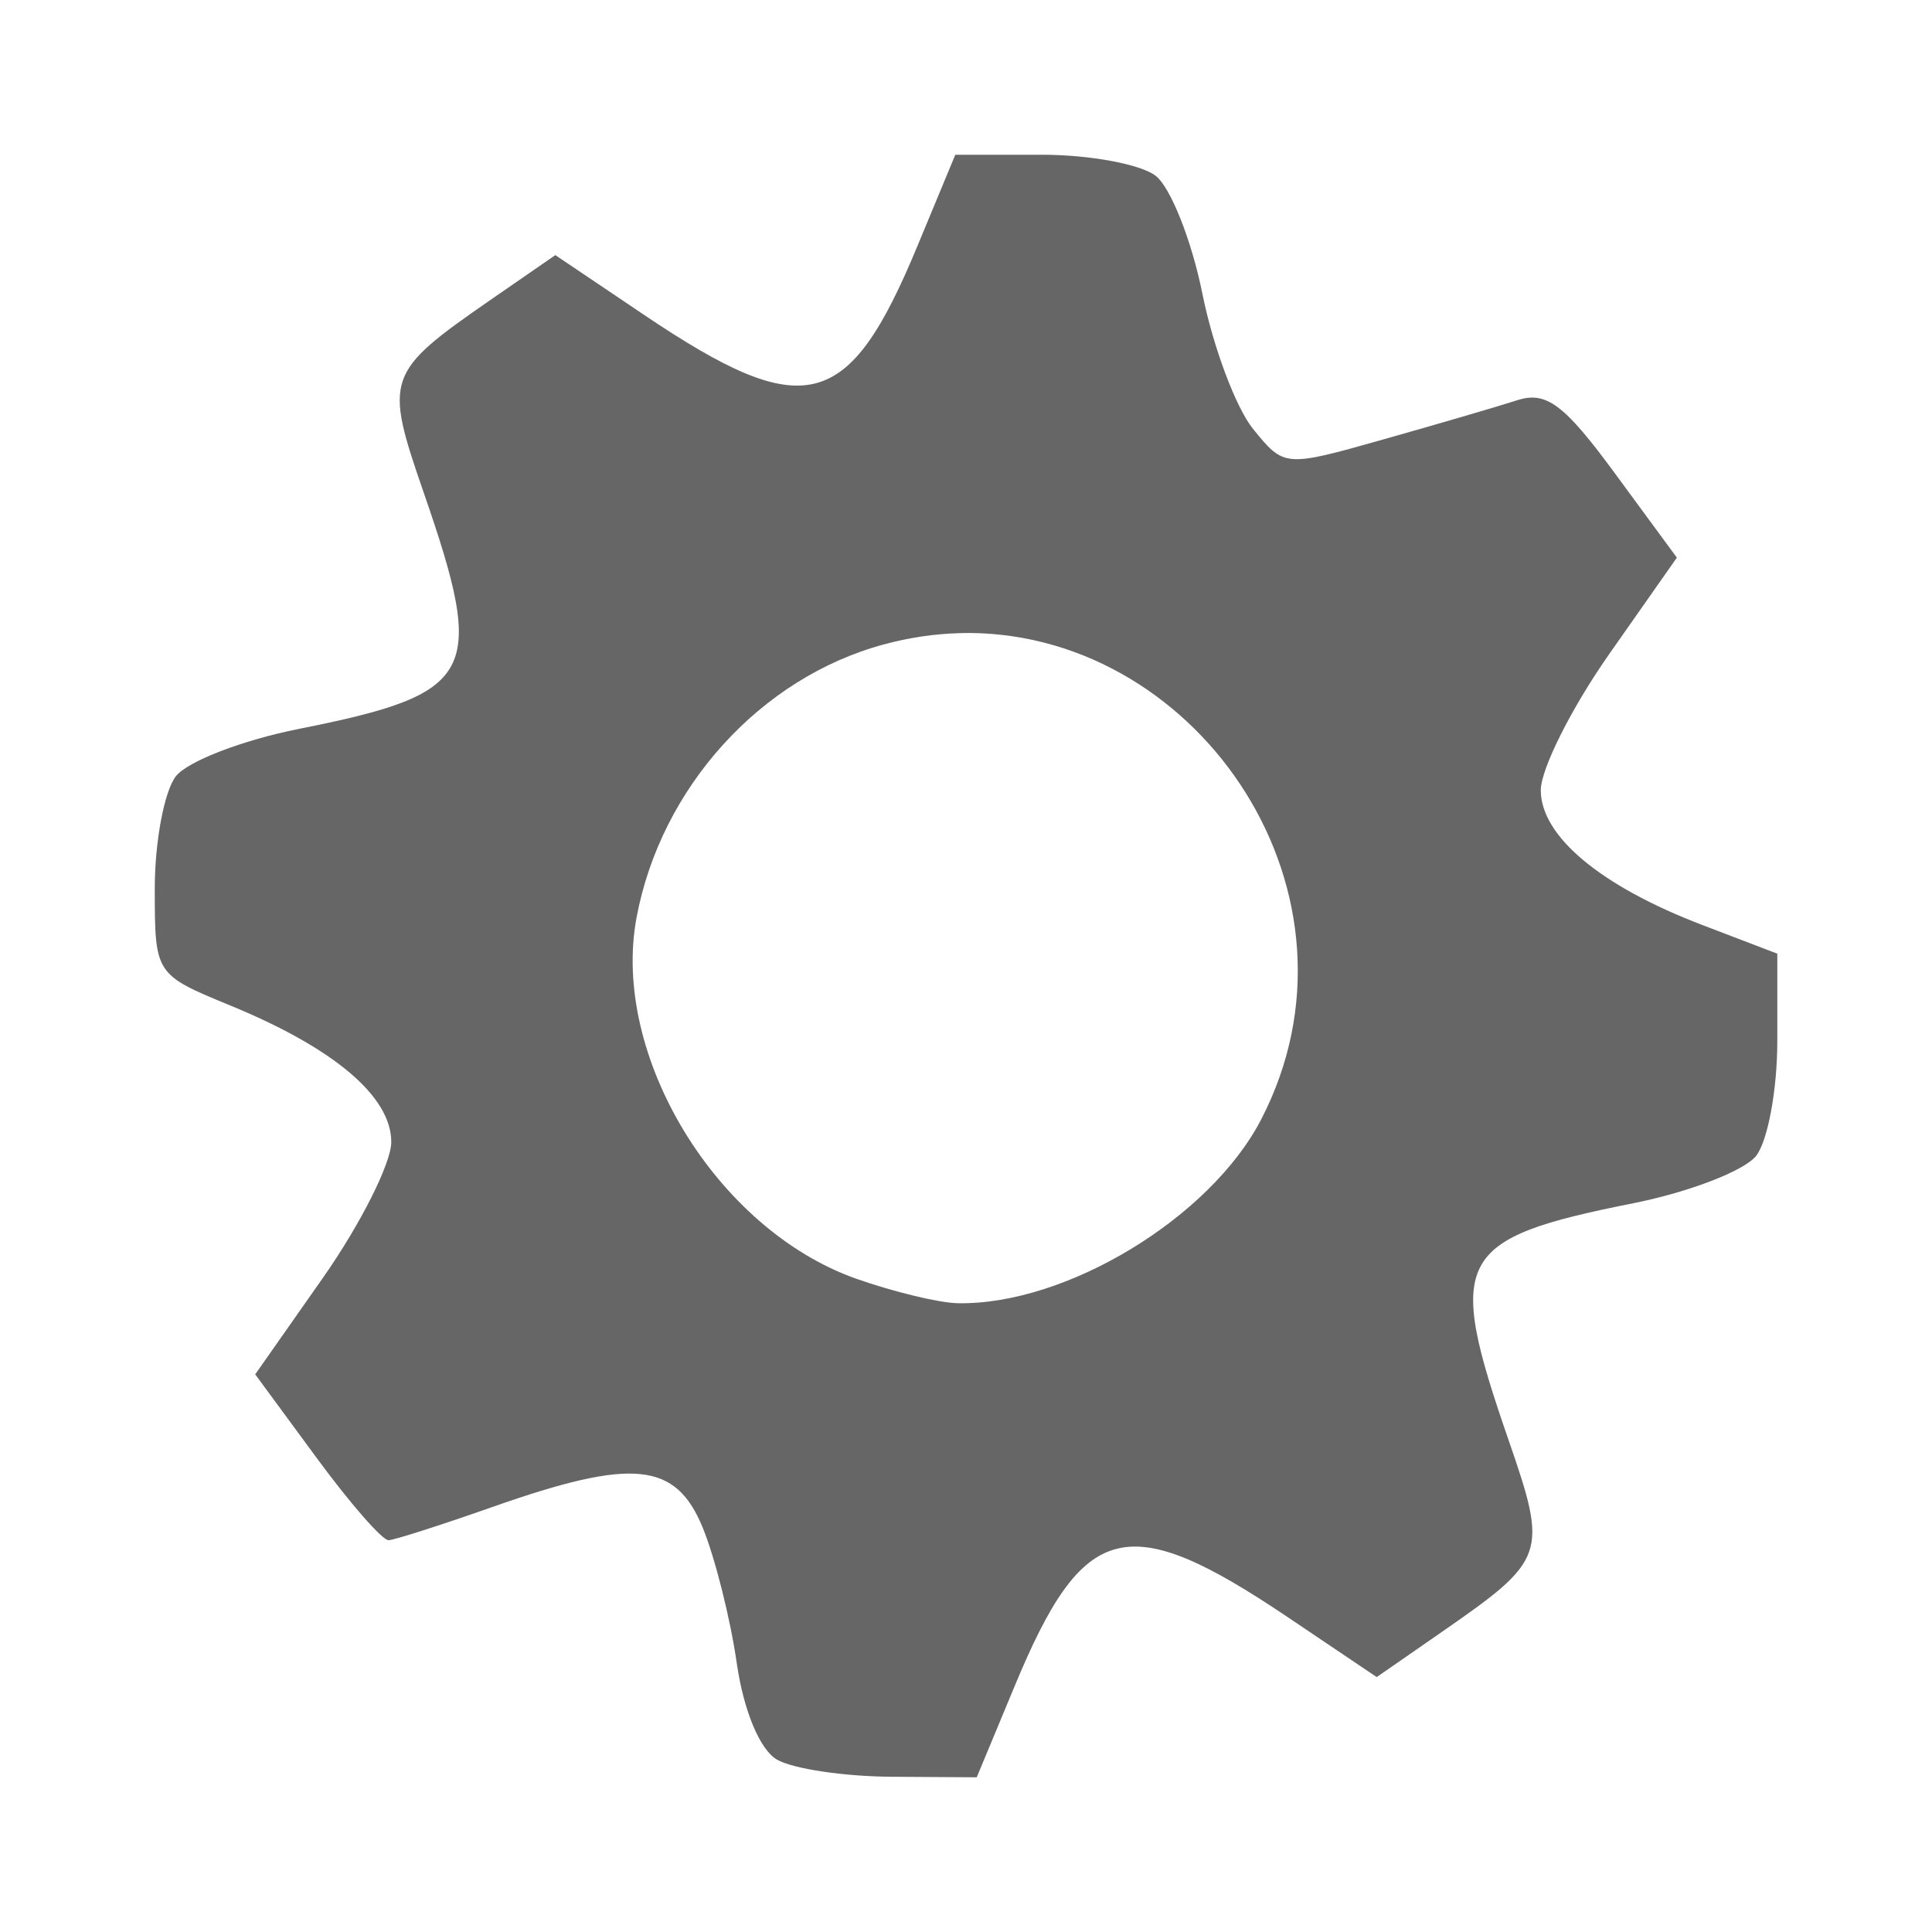 <?xml version="1.0" encoding="UTF-8" standalone="no"?>
<!-- Created with Inkscape (http://www.inkscape.org/) -->

<svg
   xmlns:dc="http://purl.org/dc/elements/1.1/"
   xmlns:cc="http://creativecommons.org/ns#"
   xmlns:rdf="http://www.w3.org/1999/02/22-rdf-syntax-ns#"
   xmlns:svg="http://www.w3.org/2000/svg"
   xmlns="http://www.w3.org/2000/svg"
   xmlns:inkscape="http://www.inkscape.org/namespaces/inkscape"
   version="1.1"
   width="100%"
   height="100%"
   viewBox="0 0 512 512"
   id="svg2">
  <defs
     id="defs4">
    <clipPath
       id="0">
      <path
         d="M 26,0 C 11.603,0 0,11.603 0,26 v 460 c 0,14.397 11.603,26 26,26 h 460 c 14.397,0 26,-11.603 26,-26 V 26 C 512,11.603 500.397,0 486,0 H 26"
         inkscape:connector-curvature="0"
         id="path7" />
    </clipPath>
  </defs>
  <path
     d="M 26,0 C 11.603,0 0,11.603 0,26 v 460 c 0,14.397 11.603,26 26,26 h 460 c 14.397,0 26,-11.603 26,-26 V 26 C 512,11.603 500.397,0 486,0 H 26"
     inkscape:connector-curvature="0"
     id="path9"
     style="fill:none" />
  <g
     clip-path="url(#0)"
     id="g57"
     style="opacity:0.0;fill-rule:evenodd">
    <path
       d="m 253.17,41 -10.03,24.17 353.55,353.55 10.03,-24.17 z"
       inkscape:connector-curvature="0"
       id="path59" />
    <path
       d="m 243.13,65.17 c -18.272,44.08 -29.793,46.989 -72.42,18.297 l 353.55,353.55 c 42.626,28.691 54.15,25.787 72.42,-18.297 z"
       inkscape:connector-curvature="0"
       id="path61" />
    <path
       d="m 170.72,83.47 -23.551,-15.861 353.55,353.55 23.551,15.861 z"
       inkscape:connector-curvature="0"
       id="path63" />
    <path
       d="m 147.16,67.61 -17.15,11.848 353.55,353.55 17.15,-11.848 z"
       inkscape:connector-curvature="0"
       id="path65" />
    <path
       d="m 130.01,79.45 c -27.77,19.244 -28.27,20.642 -17.771,50.974 l 353.55,353.55 C 455.29,453.643 455.79,452.245 483.56,433 z"
       inkscape:connector-curvature="0"
       id="path67" />
    <path
       d="m 112.24,130.43 c 16.721,48.31 14.06,53.34 -33.2,62.773 l 353.55,353.55 c 47.26,-9.431 49.922,-14.464 33.2,-62.773 z"
       inkscape:connector-curvature="0"
       id="path69" />
    <path
       d="m 79.04,193.2 c -14.781,2.95 -29.359,8.561 -32.438,12.517 l 353.55,353.55 c 3.079,-3.956 17.657,-9.567 32.438,-12.517 z"
       inkscape:connector-curvature="0"
       id="path71" />
    <path
       d="m 46.604,205.72 c -3.079,3.956 -5.605,17.396 -5.59,29.859 l 353.55,353.55 c -0.015,-12.463 2.511,-25.902 5.59,-29.859 z"
       inkscape:connector-curvature="0"
       id="path73" />
    <path
       d="m 41.01,235.58 c 0.01,13.145 0.023,18.668 3.96,22.604 l 353.55,353.55 c -3.936,-3.936 -3.95,-9.459 -3.96,-22.604 z"
       inkscape:connector-curvature="0"
       id="path75" />
    <path
       d="m 44.974,258.18 c 2.839,2.839 7.717,4.852 16.11,8.305 l 353.55,353.55 c -8.388,-3.452 -13.266,-5.466 -16.11,-8.305 z"
       inkscape:connector-curvature="0"
       id="path77" />
    <path
       d="m 61.08,266.48 c 15.904,6.54 27.642,13.569 34.726,20.654 l 353.55,353.55 C 442.272,633.6 430.534,626.574 414.63,620.03 z"
       inkscape:connector-curvature="0"
       id="path79" />
    <path
       d="m 95.81,287.14 c 5.195,5.195 7.888,10.419 7.888,15.503 l 353.55,353.55 c 0,-5.084 -2.693,-10.308 -7.888,-15.503 z"
       inkscape:connector-curvature="0"
       id="path81" />
    <path
       d="m 103.69,302.64 c 0,5.572 -8.093,21.672 -18,35.83 l 353.55,353.55 c 9.911,-14.158 18,-30.26 18,-35.83 z"
       inkscape:connector-curvature="0"
       id="path83" />
    <path
       d="m 85.69,338.47 -18.06,25.745 353.55,353.55 18.06,-25.745 z"
       inkscape:connector-curvature="0"
       id="path85" />
    <path
       d="m 67.63,364.22 16.196,22.02 353.55,353.55 -16.196,-22.02 z"
       inkscape:connector-curvature="0"
       id="path87" />
    <path
       d="m 83.82,386.24 c 6.191,8.437 12.251,15.791 15.915,19.455 l 353.55,353.55 c -3.664,-3.664 -9.724,-11.02 -15.915,-19.455 z"
       inkscape:connector-curvature="0"
       id="path89" />
    <path
       d="m 99.74,405.69 c 1.6,1.6 2.744,2.497 3.242,2.473 l 353.55,353.55 c -0.498,0.024 -1.642,-0.873 -3.242,-2.473 z"
       inkscape:connector-curvature="0"
       id="path91" />
    <path
       d="m 102.98,408.17 c 1.638,-0.081 14.06,-4.072 27.613,-8.838 l 353.55,353.55 c -13.549,4.766 -25.974,8.757 -27.613,8.838 z"
       inkscape:connector-curvature="0"
       id="path93" />
    <path
       d="m 130.59,399.33 c 28.701,-10.1 42.01,-11.716 49.873,-3.849 l 353.55,353.55 c -7.867,-7.867 -21.17,-6.248 -49.873,3.849 z"
       inkscape:connector-curvature="0"
       id="path95" />
    <path
       d="m 180.46,395.48 c 2.316,2.316 4.16,5.454 5.788,9.439 l 353.55,353.55 c -1.628,-3.986 -3.472,-7.123 -5.788,-9.439 z"
       inkscape:connector-curvature="0"
       id="path97" />
    <path
       d="m 186.25,404.92 c 3.266,8.01 7.302,24.12 8.981,35.782 l 353.55,353.55 c -1.679,-11.657 -5.715,-27.775 -8.981,-35.782 z"
       inkscape:connector-curvature="0"
       id="path99" />
    <path
       d="m 195.23,440.7 c 1.601,11.12 5.111,20.41 9.01,24.305 l 353.55,353.55 c -3.895,-3.895 -7.405,-13.187 -9.01,-24.305 z"
       inkscape:connector-curvature="0"
       id="path101" />
    <path
       d="m 204.24,465.01 c 0.543,0.543 1.094,0.981 1.648,1.305 l 353.55,353.55 c -0.554,-0.324 -1.105,-0.762 -1.648,-1.305 z"
       inkscape:connector-curvature="0"
       id="path103" />
    <path
       d="m 205.89,466.31 c 4.166,2.43 17.76,4.463 30.25,4.546 l 353.55,353.55 c -12.485,-0.082 -26.08,-2.115 -30.25,-4.546 z"
       inkscape:connector-curvature="0"
       id="path105" />
    <path
       d="m 236.13,470.86 22.699,0.144 353.55,353.55 -22.699,-0.144 z"
       inkscape:connector-curvature="0"
       id="path107" />
    <path
       d="m 258.83,471 10.03,-24.12 353.55,353.55 -10.03,24.12 z"
       inkscape:connector-curvature="0"
       id="path109" />
    <path
       d="m 268.86,446.88 c 18.272,-44.08 29.793,-46.989 72.42,-18.297 l 353.55,353.55 c -42.626,-28.691 -54.15,-25.787 -72.42,18.297 z"
       inkscape:connector-curvature="0"
       id="path111" />
    <path
       d="m 341.28,428.58 23.551,15.861 353.55,353.55 -23.551,-15.861 z"
       inkscape:connector-curvature="0"
       id="path113" />
    <path
       d="m 364.83,444.44 17.15,-11.896 353.55,353.55 -17.15,11.896 z"
       inkscape:connector-curvature="0"
       id="path115" />
    <path
       d="m 381.98,432.54 c 27.77,-19.244 28.27,-20.642 17.771,-50.974 l 353.55,353.55 c 10.497,30.331 9.999,31.729 -17.771,50.974 z"
       inkscape:connector-curvature="0"
       id="path117" />
    <path
       d="m 399.75,381.57 c -16.721,-48.31 -14.11,-53.3 33.16,-62.725 l 353.55,353.55 c -47.27,9.429 -49.877,14.416 -33.16,62.725 z"
       inkscape:connector-curvature="0"
       id="path119" />
    <path
       d="m 432.91,318.84 c 14.781,-2.95 29.406,-8.609 32.486,-12.565 l 353.55,353.55 c -3.08,3.956 -17.705,9.615 -32.486,12.565 z"
       inkscape:connector-curvature="0"
       id="path121" />
    <path
       d="m 465.4,306.28 c 3.079,-3.956 5.59,-17.592 5.59,-30.336 l 353.55,353.55 c 0,12.743 -2.511,26.379 -5.59,30.336 z"
       inkscape:connector-curvature="0"
       id="path123" />
    <path
       d="m 470.99,275.94 v -23.22 l 353.55,353.55 v 23.22 z"
       inkscape:connector-curvature="0"
       id="path125" />
    <path
       d="m 470.99,252.73 -19.874,-7.596 353.55,353.55 19.874,7.596 z"
       inkscape:connector-curvature="0"
       id="path127" />
    <path
       d="m 451.11,245.13 c -15.725,-6.01 -27.679,-13.02 -34.905,-20.245 l 353.55,353.55 c 7.226,7.226 19.18,14.239 34.905,20.245 z"
       inkscape:connector-curvature="0"
       id="path129" />
    <path
       d="m 416.21,224.89 c -5.151,-5.151 -7.899,-10.409 -7.899,-15.489 l 353.55,353.55 c 0,5.08 2.749,10.338 7.899,15.489 z"
       inkscape:connector-curvature="0"
       id="path131" />
    <path
       d="m 408.31,209.4 c 0,-5.572 8.093,-21.72 18,-35.878 l 353.55,353.55 c -9.911,14.158 -18,30.31 -18,35.878 z"
       inkscape:connector-curvature="0"
       id="path133" />
    <path
       d="m 426.31,173.52 18.06,-25.745 353.55,353.55 -18.06,25.745 z"
       inkscape:connector-curvature="0"
       id="path135" />
    <path
       d="m 444.37,147.77 -16.434,-22.357 353.55,353.55 16.434,22.357 z"
       inkscape:connector-curvature="0"
       id="path137" />
    <path
       d="m 427.94,125.42 c -4.938,-6.727 -8.704,-11.46 -11.876,-14.632 l 353.55,353.55 c 3.172,3.172 6.937,7.904 11.876,14.632 z"
       inkscape:connector-curvature="0"
       id="path139" />
    <path
       d="m 416.06,110.78 c -5.449,-5.449 -9.144,-6.289 -14.02,-4.716 l 353.55,353.55 c 4.873,-1.573 8.568,-0.733 14.02,4.716 z"
       inkscape:connector-curvature="0"
       id="path141" />
    <path
       d="m 402.05,106.07 c -5.189,1.676 -21.21,6.352 -35.591,10.415 l 353.55,353.55 c 14.377,-4.063 30.402,-8.739 35.591,-10.415 z"
       inkscape:connector-curvature="0"
       id="path143" />
    <path
       d="m 366.46,116.48 c -21.04,5.943 -25.16,7.08 -30.331,1.908 l 353.55,353.55 c 5.168,5.168 9.288,4.04 30.331,-1.908 z"
       inkscape:connector-curvature="0"
       id="path145" />
    <path
       d="m 336.12,118.39 c -1.219,-1.219 -2.496,-2.788 -4.066,-4.727 l 353.55,353.55 c 1.571,1.939 2.848,3.508 4.066,4.727 z"
       inkscape:connector-curvature="0"
       id="path147" />
    <path
       d="m 332.06,113.66 c -4.552,-5.62 -10.592,-21.741 -13.425,-35.83 l 353.55,353.55 c 2.833,14.09 8.873,30.21 13.425,35.83 z"
       inkscape:connector-curvature="0"
       id="path149" />
    <path
       d="M 318.63,77.83 C 315.932,64.412 310.739,51.006 306.833,47.1 l 353.55,353.55 c 3.906,3.906 9.099,17.312 11.797,30.73 z"
       inkscape:connector-curvature="0"
       id="path151" />
    <path
       d="m 306.84,47.11 c -0.195,-0.195 -0.388,-0.367 -0.576,-0.514 l 353.55,353.55 c 0.188,0.147 0.381,0.318 0.576,0.514 z"
       inkscape:connector-curvature="0"
       id="path153" />
    <path
       d="m 306.26,46.592 c -3.956,-3.08 -17.519,-5.59 -30.14,-5.59 l 353.55,353.55 c 12.622,0 26.18,2.51 30.14,5.59 z"
       inkscape:connector-curvature="0"
       id="path155" />
    <path
       d="m 276.12,41 h -22.93 l 353.55,353.55 h 22.93 z"
       inkscape:connector-curvature="0"
       id="path157" />
    <path
       d="m 257.06,167.75 c 23.2,0.189 44.28,10.195 59.855,25.773 l 353.55,353.55 C 654.888,531.496 633.813,521.489 610.61,521.3 z"
       inkscape:connector-curvature="0"
       id="path159" />
    <path
       d="m 316.91,193.52 c 25.605,25.605 36.36,66.26 17.304,103.12 l 353.55,353.55 c 19.05,-36.855 8.301,-77.51 -17.304,-103.12 z"
       inkscape:connector-curvature="0"
       id="path161" />
    <path
       d="m 334.22,296.63 c -13.503,26.12 -51.743,49.28 -80.45,48.729 l 353.55,353.55 c 28.706,0.549 66.947,-22.605 80.45,-48.729 z"
       inkscape:connector-curvature="0"
       id="path163" />
    <path
       d="m 253.77,345.36 c -4.927,-0.094 -17.04,-3.02 -26.896,-6.498 l 353.55,353.55 c 9.854,3.482 21.969,6.403 26.896,6.498 z"
       inkscape:connector-curvature="0"
       id="path165" />
    <path
       d="m 226.87,338.87 c -11.239,-3.975 -21.643,-10.98 -30.494,-19.831 l 353.55,353.55 c 8.851,8.851 19.255,15.856 30.494,19.831 z"
       inkscape:connector-curvature="0"
       id="path167" />
    <path
       d="M 196.38,319.03 C 176.04,298.69 163.903,268.6 168.687,243.124 l 353.55,353.55 c -4.784,25.478 7.354,55.57 27.693,75.906 z"
       inkscape:connector-curvature="0"
       id="path169" />
    <path
       d="m 168.69,243.13 c 6.465,-34.461 32.859,-63.57 65.59,-72.37 l 353.55,353.55 c -32.733,8.807 -59.13,37.912 -65.59,72.37 z"
       inkscape:connector-curvature="0"
       id="path171" />
    <path
       d="m 234.28,170.75 c 6.729,-1.812 13.38,-2.783 19.874,-2.962 l 353.55,353.55 c -6.495,0.179 -13.145,1.149 -19.874,2.962 z"
       inkscape:connector-curvature="0"
       id="path173" />
    <path
       d="m 254.15,167.79 c 0.981,-0.027 1.94,-0.055 2.914,-0.048 l 353.55,353.55 c -0.974,-0.008 -1.932,0.021 -2.914,0.048 z"
       inkscape:connector-curvature="0"
       id="path175" />
  </g>
  <path
     d="m 253.17,41 -10.03,24.17 c -18.272,44.08 -29.793,46.989 -72.42,18.297 l -23.551,-15.861 -17.15,11.848 c -27.77,19.244 -28.27,20.642 -17.771,50.974 16.721,48.31 14.06,53.34 -33.2,62.773 -14.781,2.95 -29.359,8.561 -32.438,12.517 -3.079,3.956 -5.605,17.396 -5.59,29.859 0.017,22.624 0.045,22.669 20.06,30.909 27.566,11.336 42.614,24.14 42.614,36.16 0,5.572 -8.093,21.672 -18,35.83 l -18.06,25.745 16.196,22.02 c 8.895,12.12 17.519,22.01 19.16,21.928 1.638,-0.081 14.06,-4.072 27.613,-8.838 37.15,-13.07 48.5,-11.935 55.66,5.59 3.266,8.01 7.302,24.12 8.981,35.782 1.824,12.668 6.127,22.966 10.654,25.61 4.166,2.43 17.76,4.463 30.25,4.546 l 22.699,0.144 10.03,-24.12 c 18.272,-44.08 29.793,-46.989 72.42,-18.297 l 23.551,15.861 17.15,-11.896 c 27.77,-19.244 28.27,-20.642 17.771,-50.974 -16.721,-48.31 -14.11,-53.3 33.16,-62.725 14.781,-2.95 29.406,-8.609 32.486,-12.565 3.079,-3.956 5.59,-17.592 5.59,-30.336 v -23.22 l -19.874,-7.596 c -26.933,-10.286 -42.805,-23.527 -42.805,-35.734 0,-5.572 8.093,-21.72 18,-35.878 l 18.06,-25.745 -16.434,-22.357 c -13.423,-18.285 -18.18,-21.837 -25.893,-19.348 -5.189,1.676 -21.21,6.352 -35.591,10.415 -26,7.344 -26.16,7.342 -34.397,-2.819 -4.552,-5.62 -10.592,-21.741 -13.425,-35.83 -2.833,-14.09 -8.417,-28.16 -12.373,-31.24 -3.956,-3.08 -17.519,-5.59 -30.14,-5.59 h -22.93 m 3.869,126.74 c 61.34,0.5 107.81,69.61 77.16,128.89 -13.503,26.12 -51.743,49.28 -80.45,48.729 -4.927,-0.094 -17.04,-3.02 -26.896,-6.498 -37.07,-13.11 -65.05,-59.17 -58.19,-95.74 6.465,-34.461 32.859,-63.57 65.59,-72.37 6.729,-1.812 13.38,-2.783 19.874,-2.962 0.981,-0.027 1.94,-0.055 2.914,-0.048"
     inkscape:connector-curvature="0"
     id="path177"
     style="fill:#666666;fill-rule:evenodd" />
</svg>
